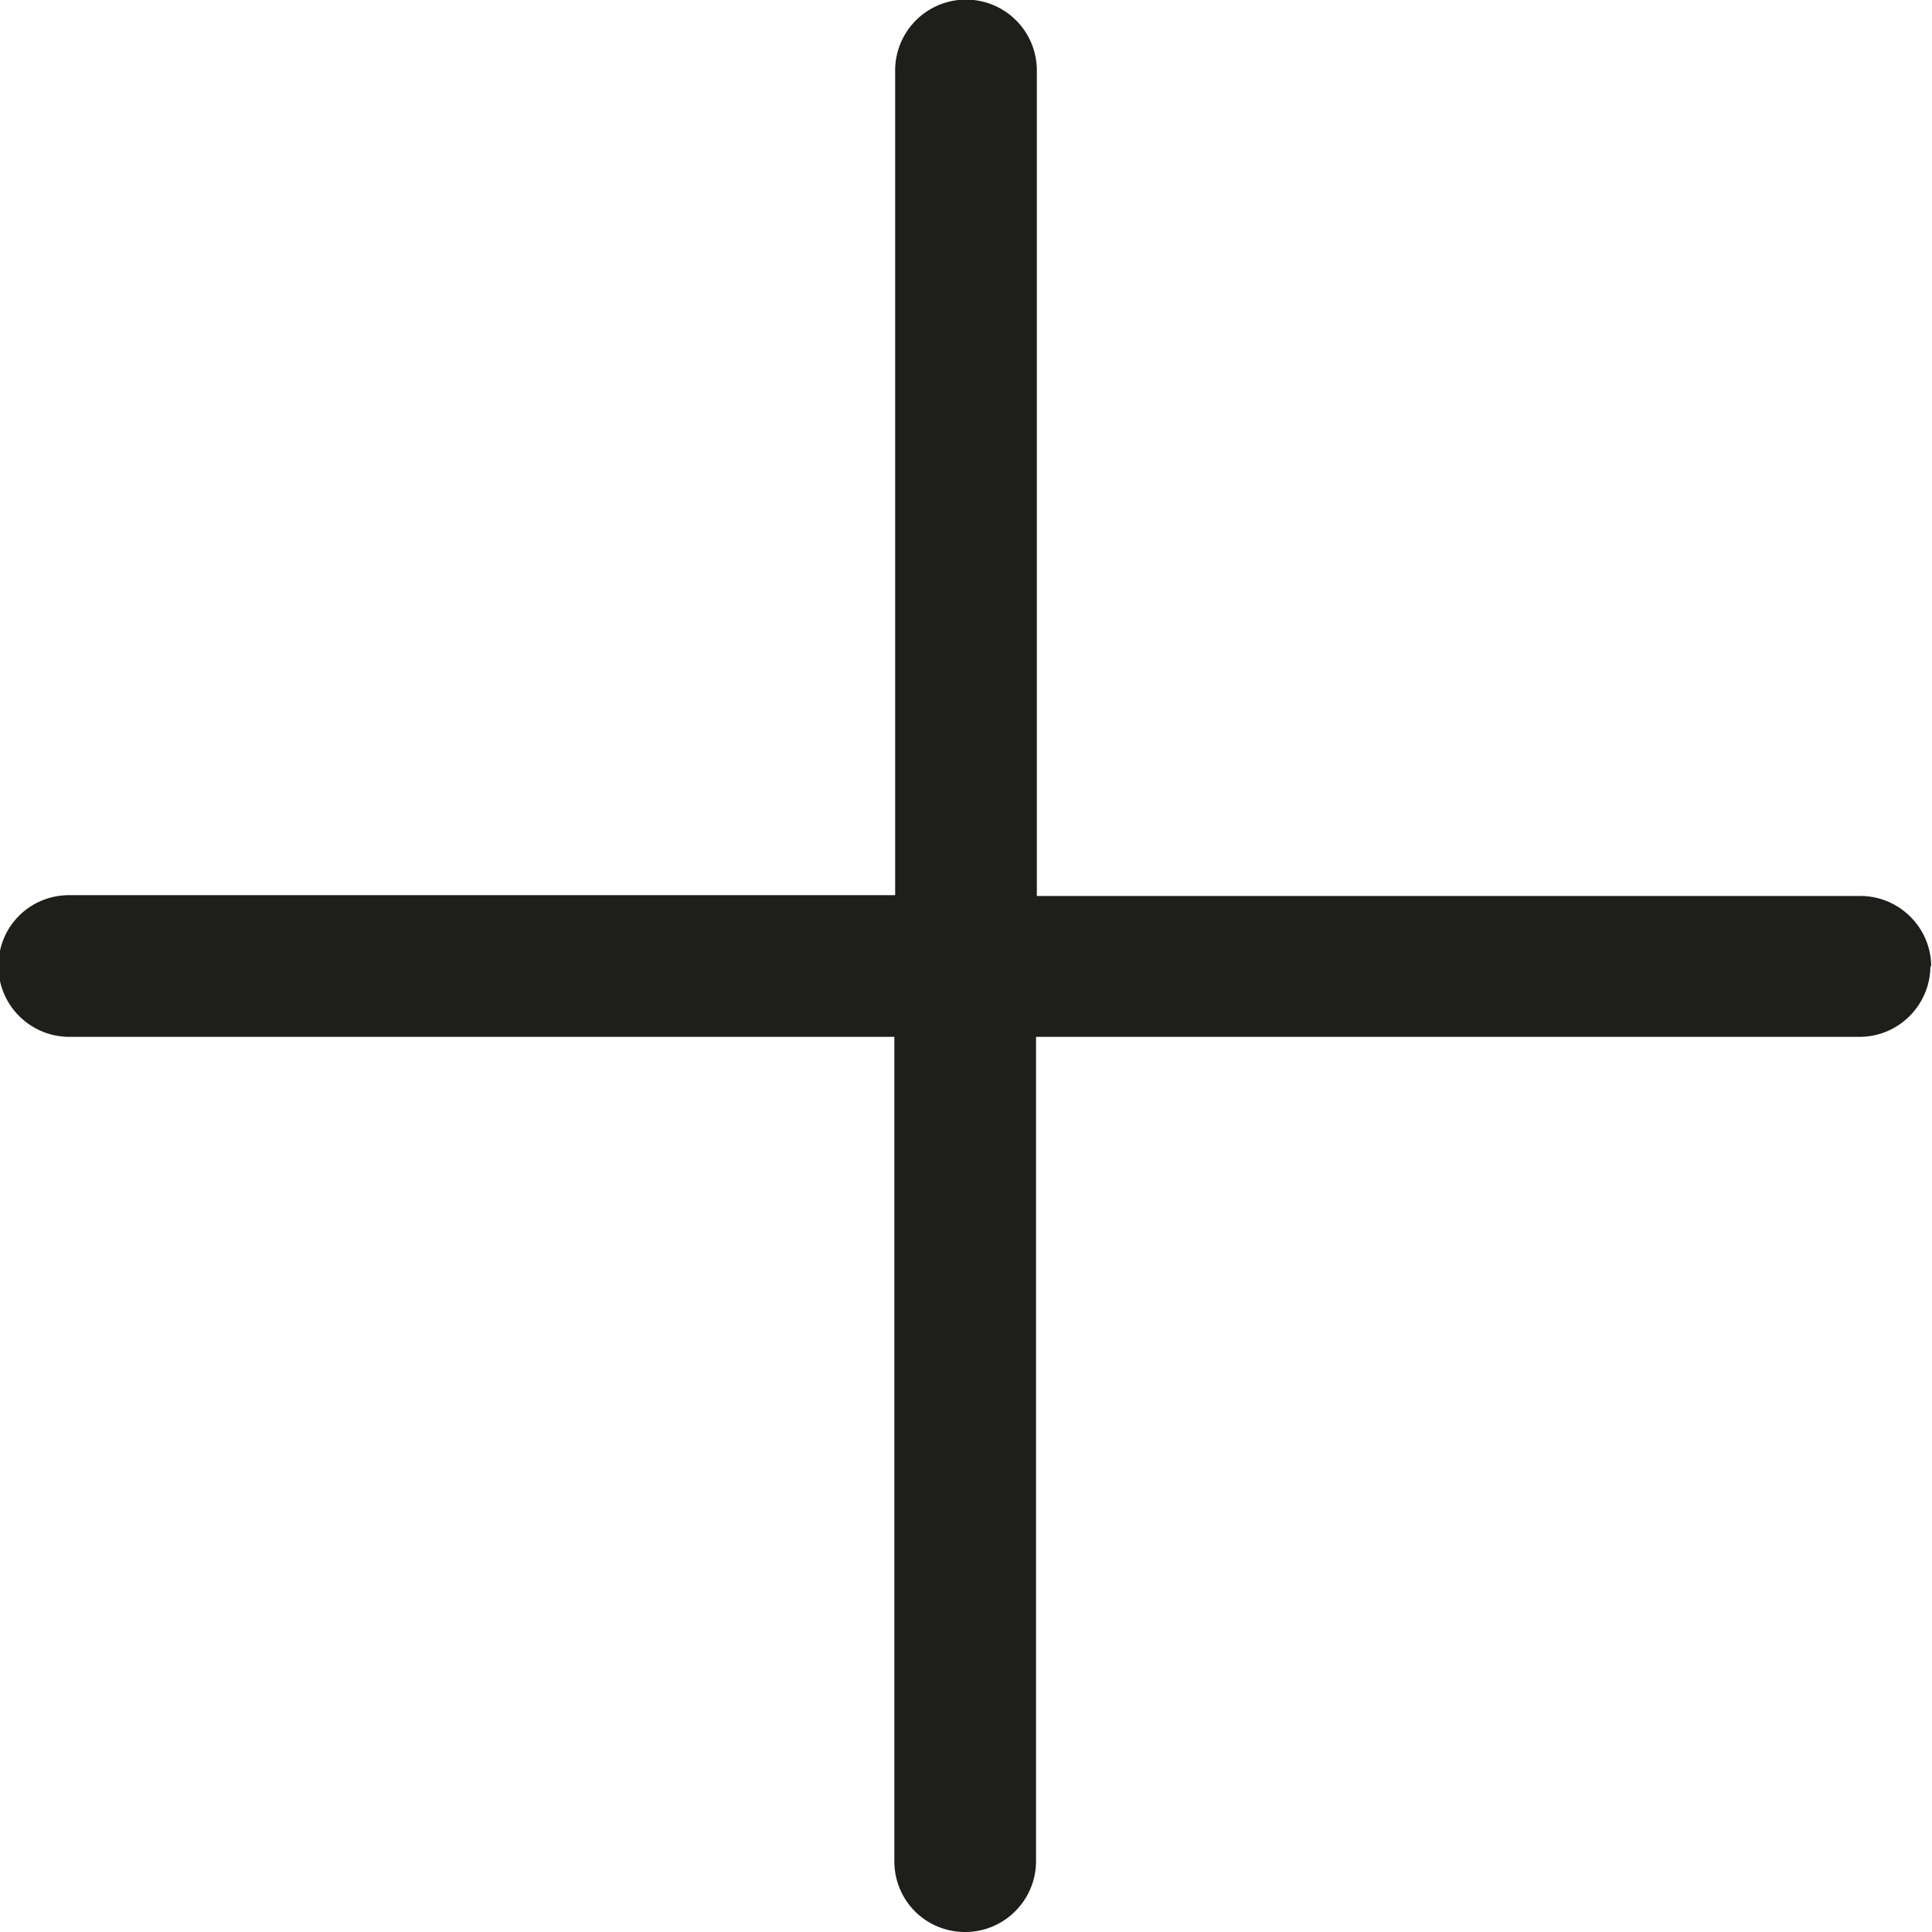 <svg viewBox="0 0 24 24" xmlns="http://www.w3.org/2000/svg">
  <path fill="#1e1e1c" d="M23.98 12c0 .48-.39.88-.88.88H12.87v10.24c0 .48-.39.88-.88.88s-.88-.39-.88-.88V12.88H.86c-.48 0-.88-.39-.88-.88s.39-.88.88-.88h10.26V.87a.88.88 0 0 1 1.76.01v10.25h10.23c.48 0 .88.39.88.88Z"/>
</svg>
